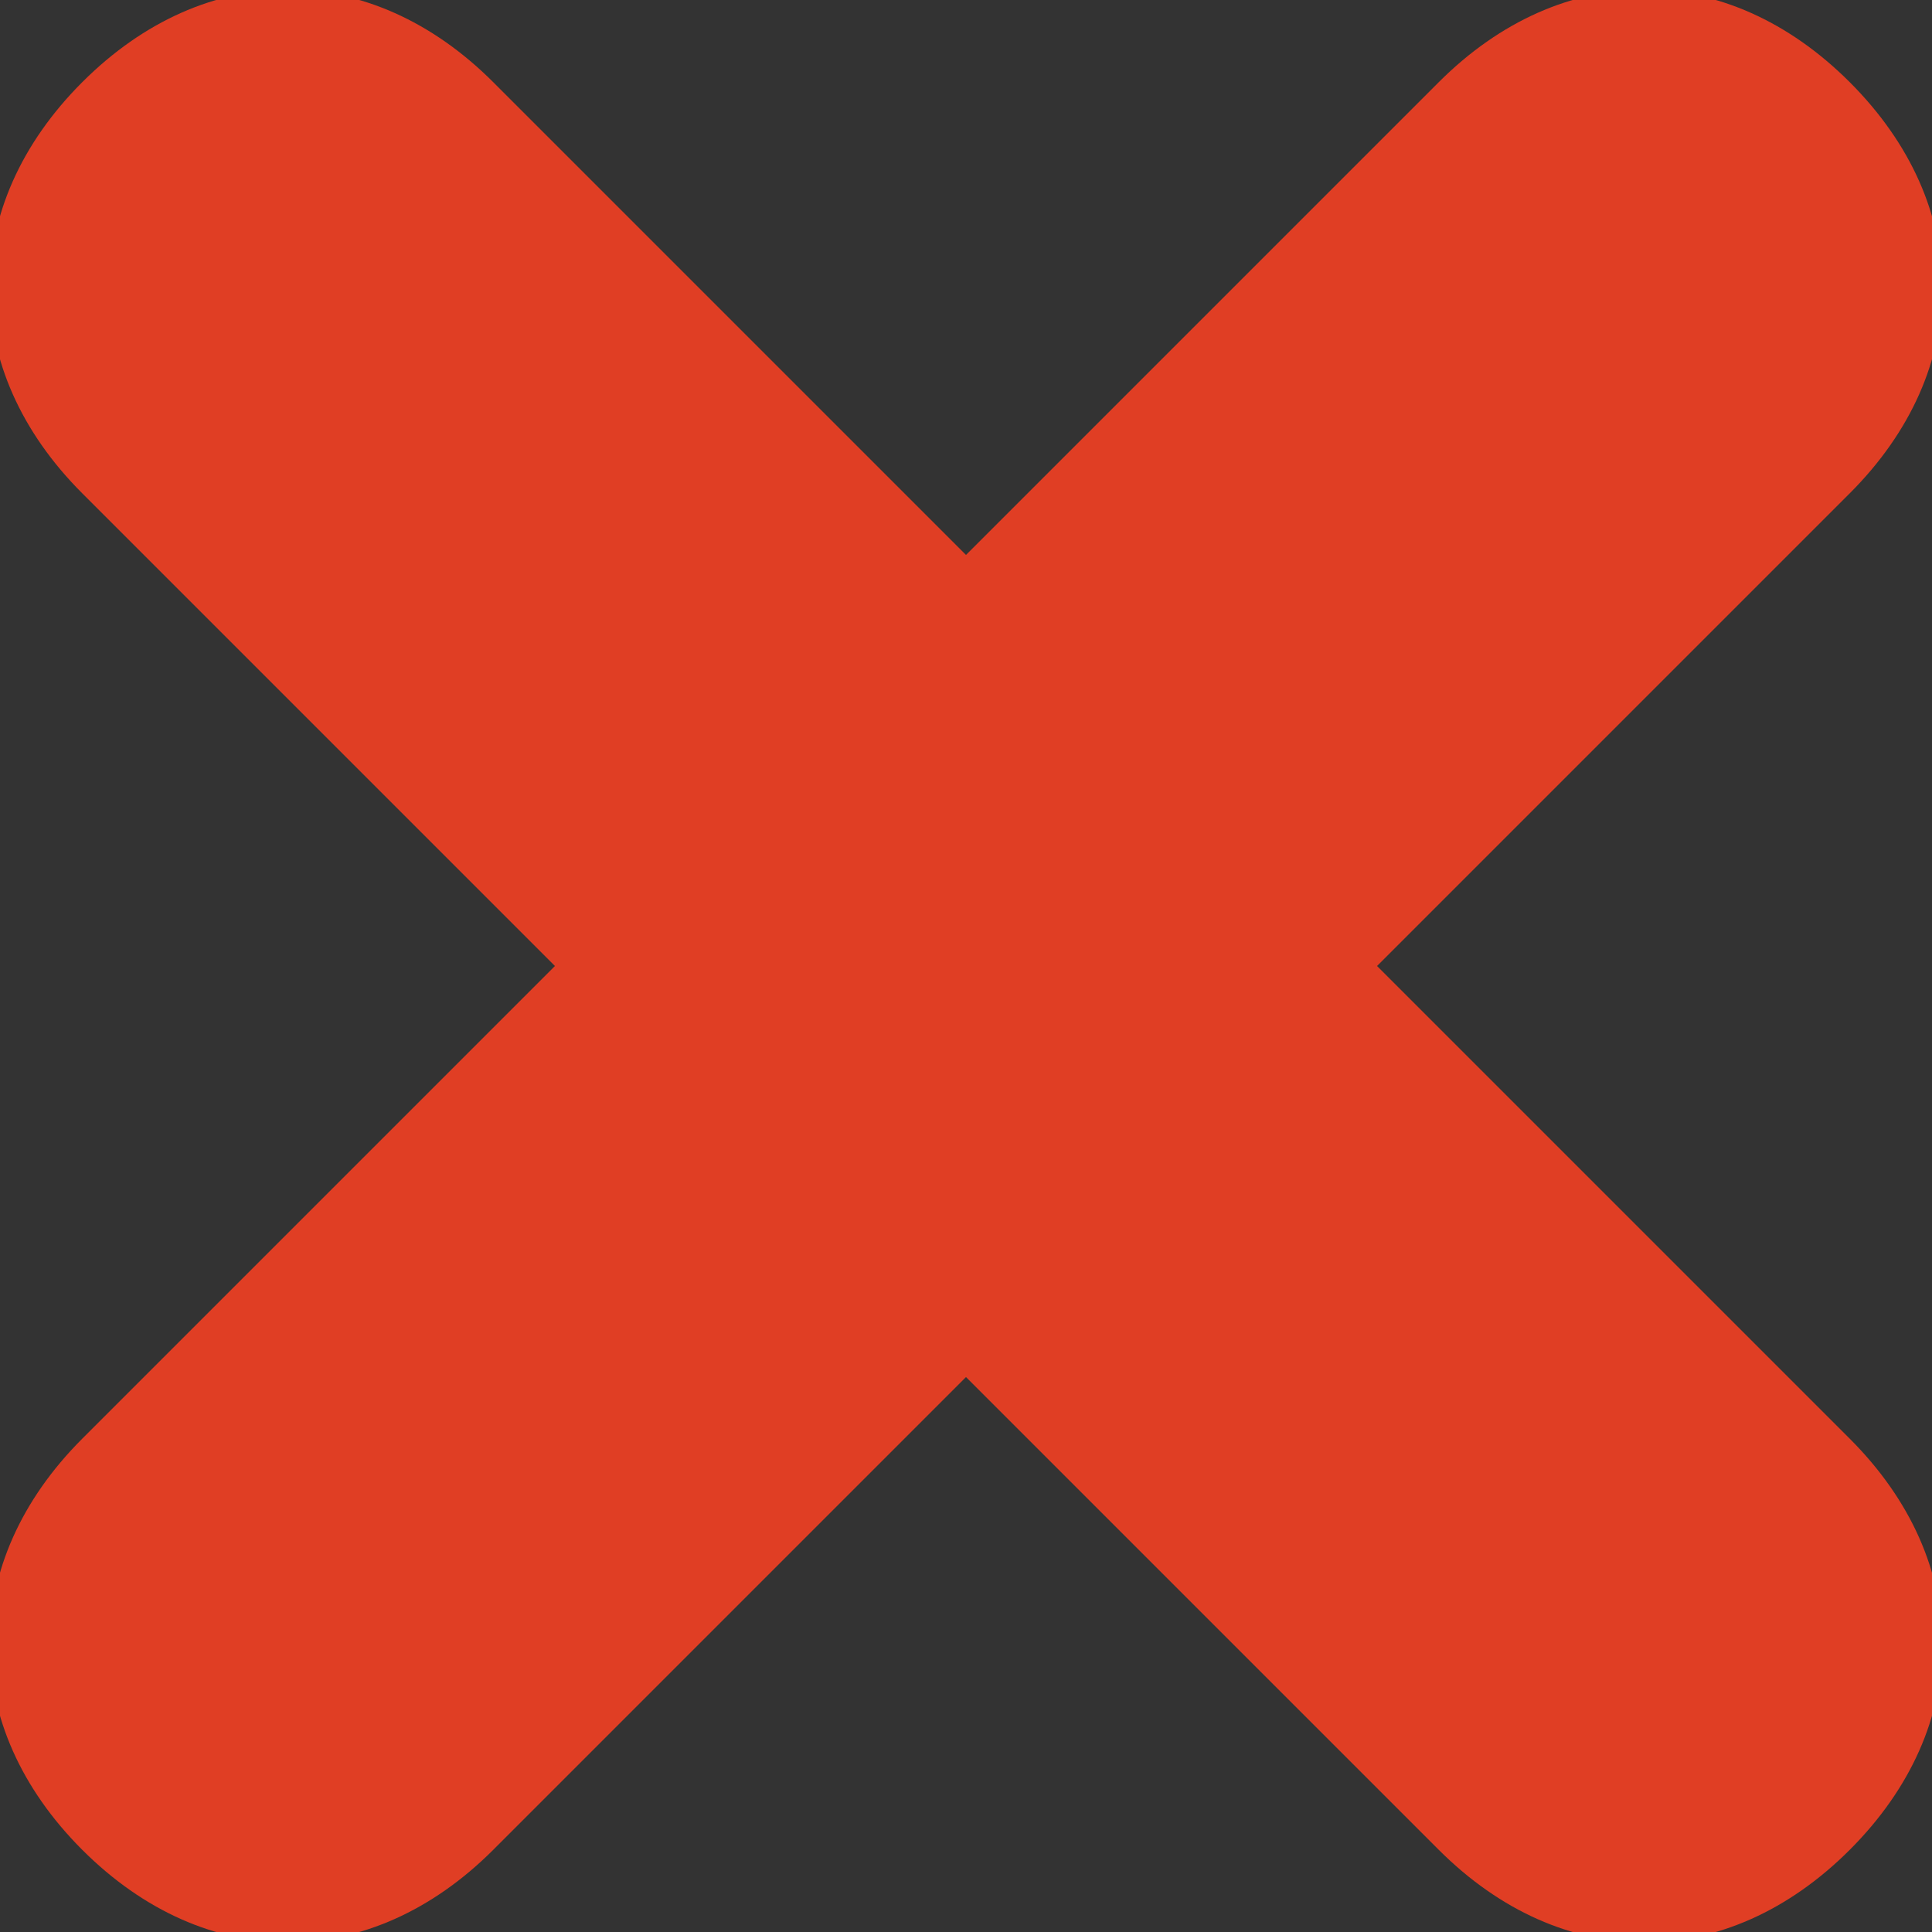 <?xml version="1.0" encoding="utf-8"?>
<!-- Generator: Adobe Illustrator 21.0.0, SVG Export Plug-In . SVG Version: 6.00 Build 0)  -->
<svg version="1.1" id="Layer_1" xmlns="http://www.w3.org/2000/svg" xmlns:xlink="http://www.w3.org/1999/xlink" x="0px" y="0px"
	 viewBox="0 0 9.4 9.4" style="enable-background:new 0 0 9.4 9.4;" xml:space="preserve">
<rect x="0" y="0" width="9.4" height="9.4" fill="#333333" stroke="none"/>
<style type="text/css">
	.st0{fill:#FFFFFF;stroke:#000000;stroke-miterlimit:10;}
	.st1{fill:#E03E24;}
</style>
<path class="st0" d="M0.5,3.9"/>
<path class="st1" d="M6.7,4.7L9,2.4c0.6-0.6,0.6-1.4,0-2c-0.6-0.6-1.4-0.6-2,0L4.7,2.7L2.4,0.4c-0.6-0.6-1.4-0.6-2,0
	c-0.6,0.6-0.6,1.4,0,2l2.3,2.3L0.4,7c-0.6,0.6-0.6,1.4,0,2c0.6,0.6,1.4,0.6,2,0l2.3-2.3L7,9c0.6,0.6,1.4,0.6,2,0
	c0.6-0.6,0.6-1.4,0-2L6.7,4.7z"/>
</svg>
